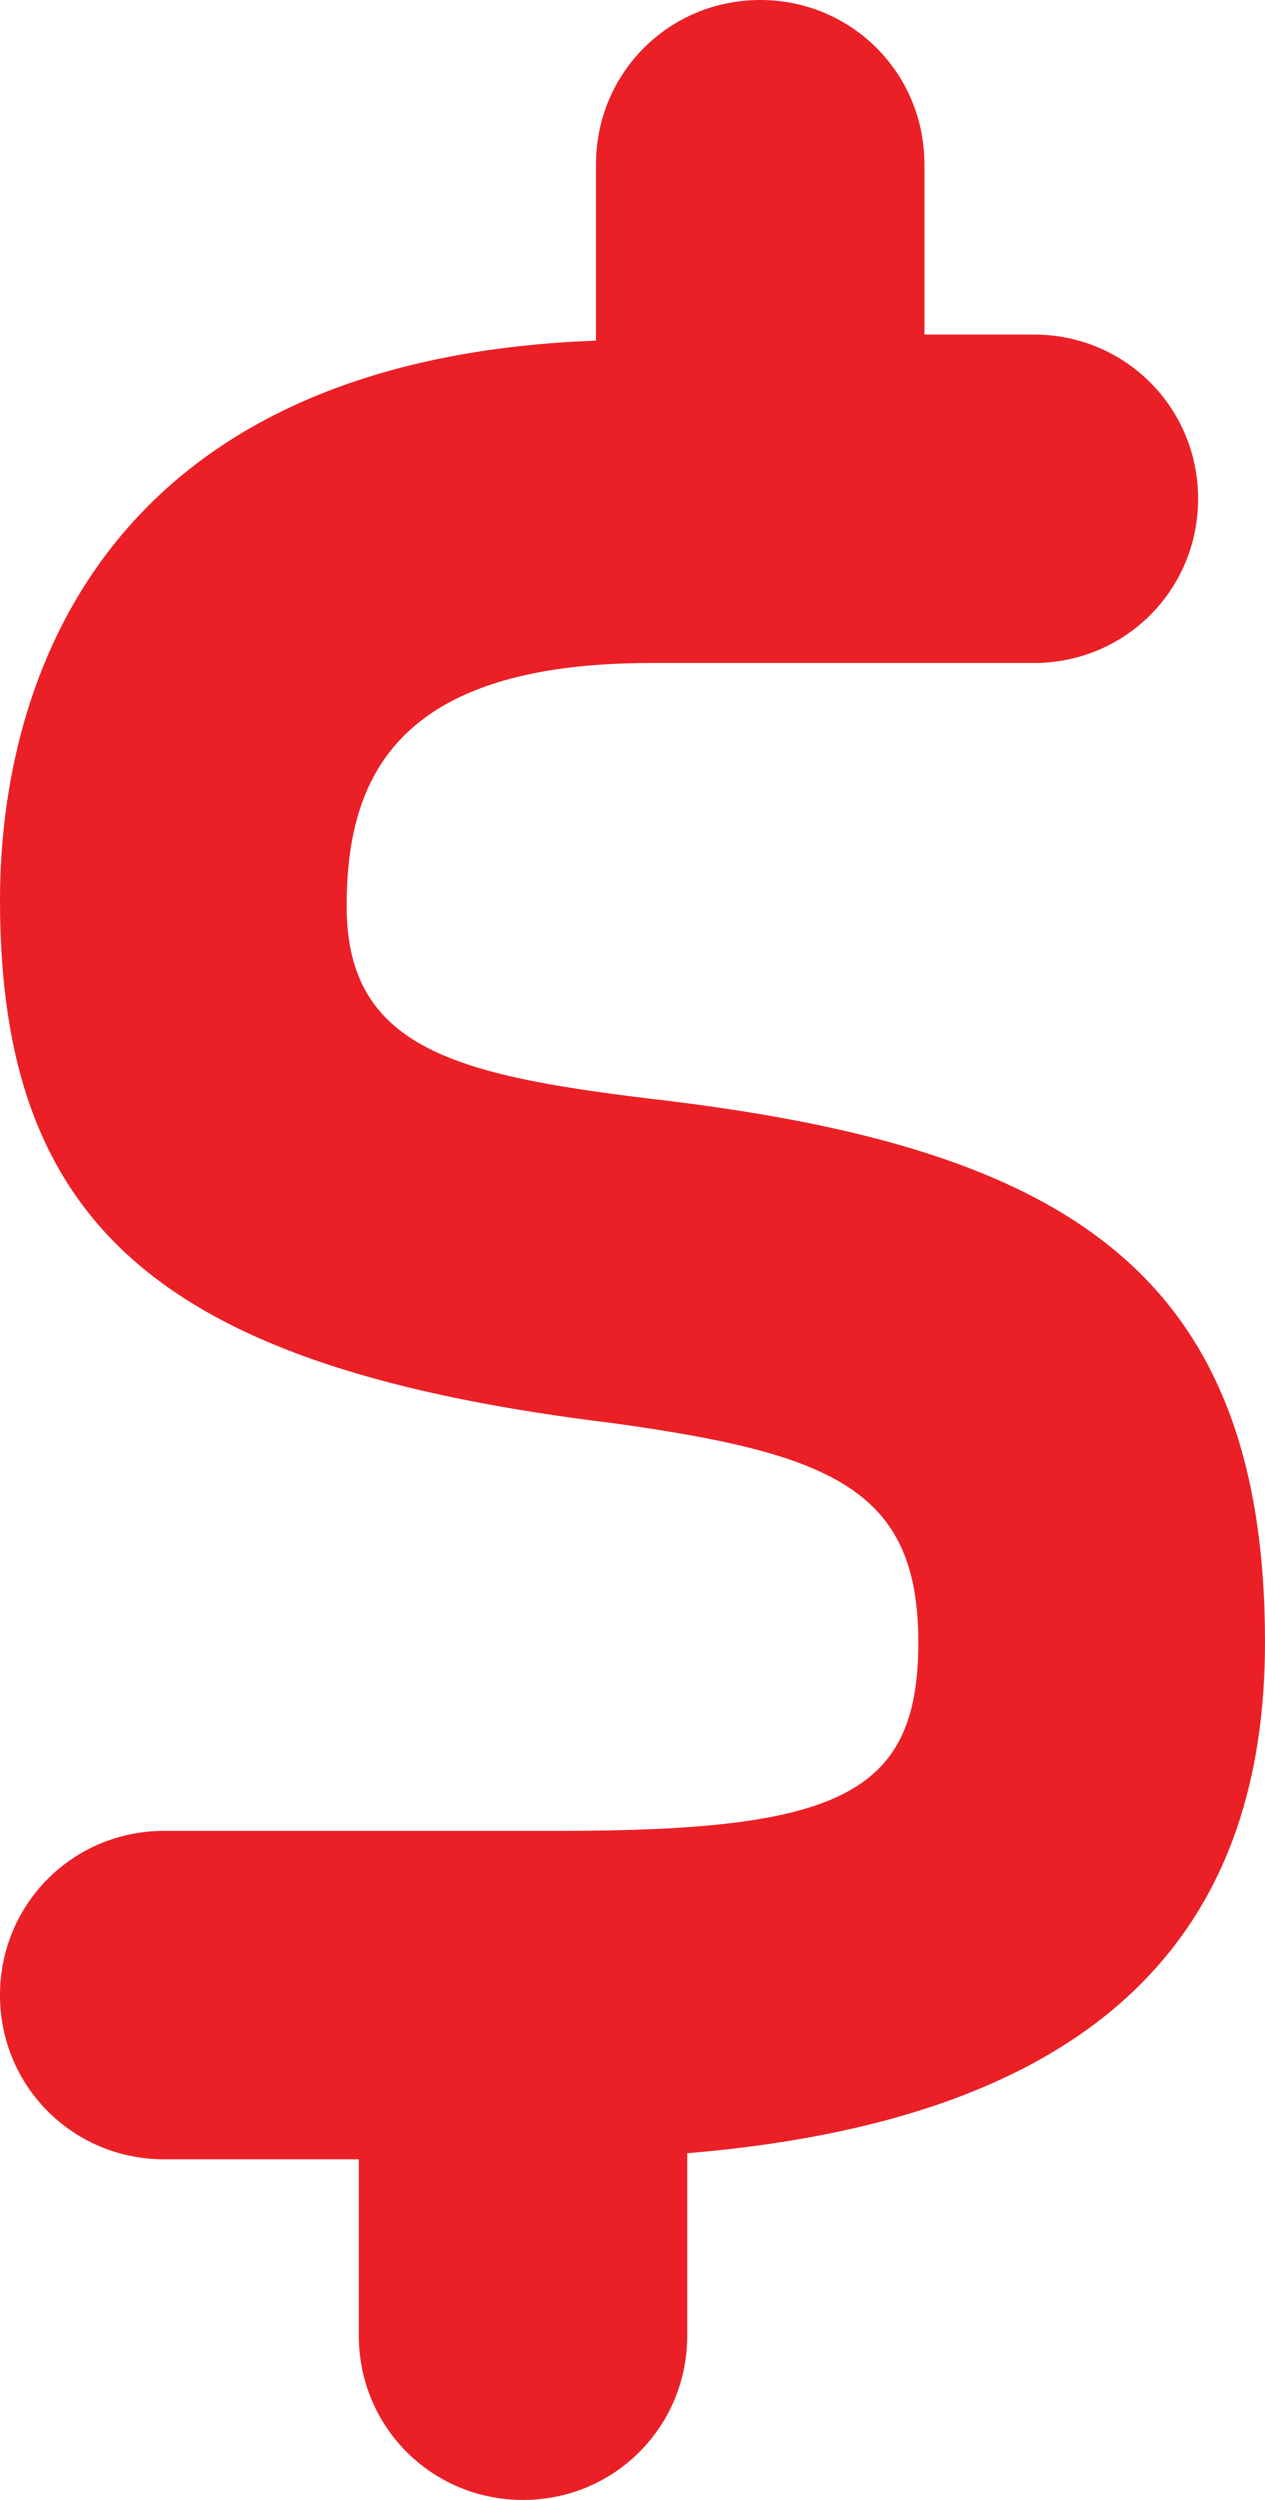 <?xml version="1.0" encoding="utf-8"?>
<!-- Generator: Adobe Illustrator 19.1.0, SVG Export Plug-In . SVG Version: 6.00 Build 0)  -->
<svg version="1.1" id="Icons" xmlns="http://www.w3.org/2000/svg" xmlns:xlink="http://www.w3.org/1999/xlink" x="0px" y="0px"
	 viewBox="377.1 451.6 20.8 41.1" style="enable-background:new 377.1 451.6 20.8 41.1;" xml:space="preserve">
<style type="text/css">
	.st0{fill:#EB2026;}
</style>
<path class="st0" d="M388.4,487v3c0,1.5-1.2,2.7-2.7,2.7s-2.7-1.2-2.7-2.7v-2.9h-3.2c-1.5,0-2.7-1.2-2.7-2.7s1.2-2.7,2.7-2.7h6.4
	h0.1c4.6,0,5.9-0.6,5.9-3.1s-1.4-3.1-5-3.6c-7.4-0.9-10.1-3.2-10.1-8.6c0-3.6,1.7-8.9,9.8-9.2v-2.9c0-1.5,1.2-2.7,2.7-2.7
	s2.7,1.2,2.7,2.7v2.8h1.8c1.5,0,2.7,1.2,2.7,2.7s-1.2,2.7-2.7,2.7h-6.3l0,0c-4.2,0-5,1.9-5,4c0,2.4,1.9,2.8,5.3,3.2
	c6.5,0.8,9.8,2.8,9.8,8.9C397.9,483,395.6,486.4,388.4,487"/>
</svg>

